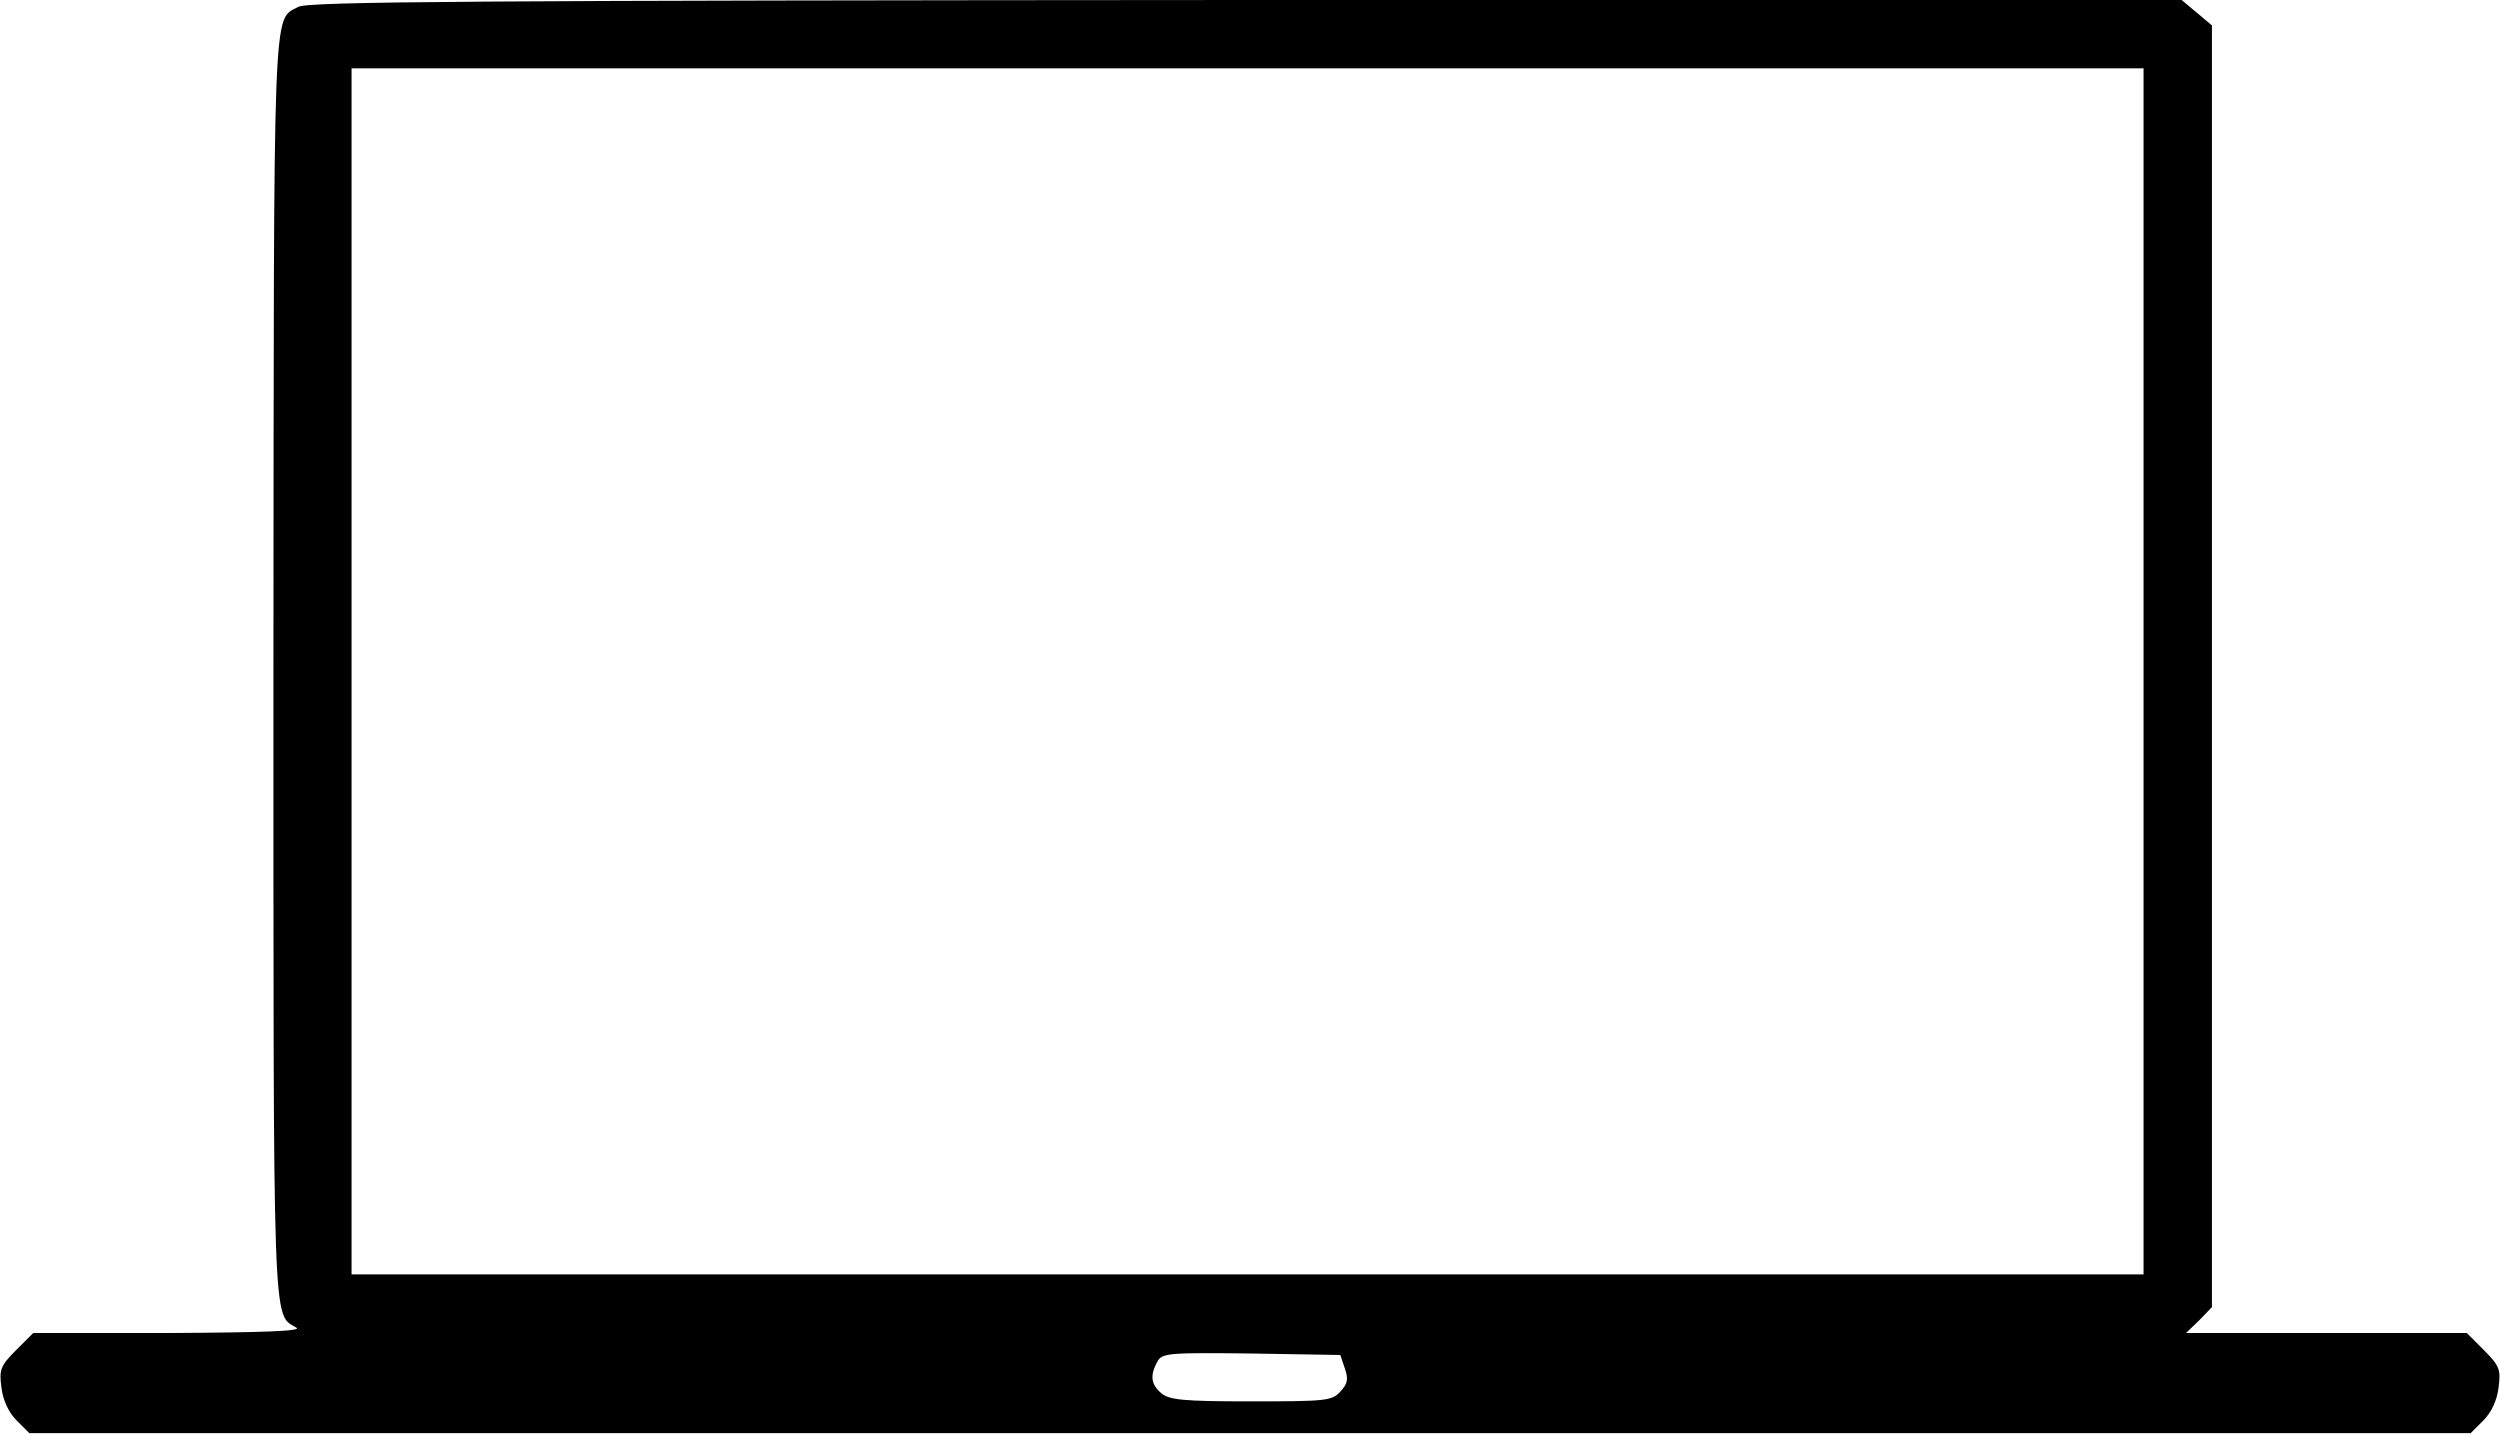 <?xml version="1.0" standalone="no"?>
<!DOCTYPE svg PUBLIC "-//W3C//DTD SVG 20010904//EN"
 "http://www.w3.org/TR/2001/REC-SVG-20010904/DTD/svg10.dtd">
<svg version="1.0" xmlns="http://www.w3.org/2000/svg"
 width="512px" height="294px" viewBox="0 0 512 294"
 preserveAspectRatio="xMidYMid meet">

<g transform="translate(0,294) scale(0.1,-0.1)"
fill="#000000" stroke="none">
<path d="M611 2926 c-53 -29 -50 34 -51 -1349 0 -1381 -2 -1327 47 -1356 13
-7 -66 -10 -261 -11 l-278 0 -35 -35 c-32 -32 -35 -40 -30 -77 3 -26 15 -51
31 -67 l26 -26 2500 0 2500 0 26 26 c16 16 28 41 31 67 5 37 2 45 -30 77 l-35
35 -287 0 -288 0 27 26 26 27 0 1312 0 1313 -31 26 -31 26 -1916 0 c-1572 -1
-1921 -3 -1941 -14z m3779 -1361 l0 -1235 -1835 0 -1835 0 0 1235 0 1235 1835
0 1835 0 0 -1235z m-1636 -1427 c8 -22 6 -32 -9 -48 -17 -19 -30 -20 -183 -20
-140 0 -168 3 -184 17 -21 18 -23 36 -8 64 10 18 21 19 193 17 l182 -3 9 -27z"/>
</g>
</svg>
